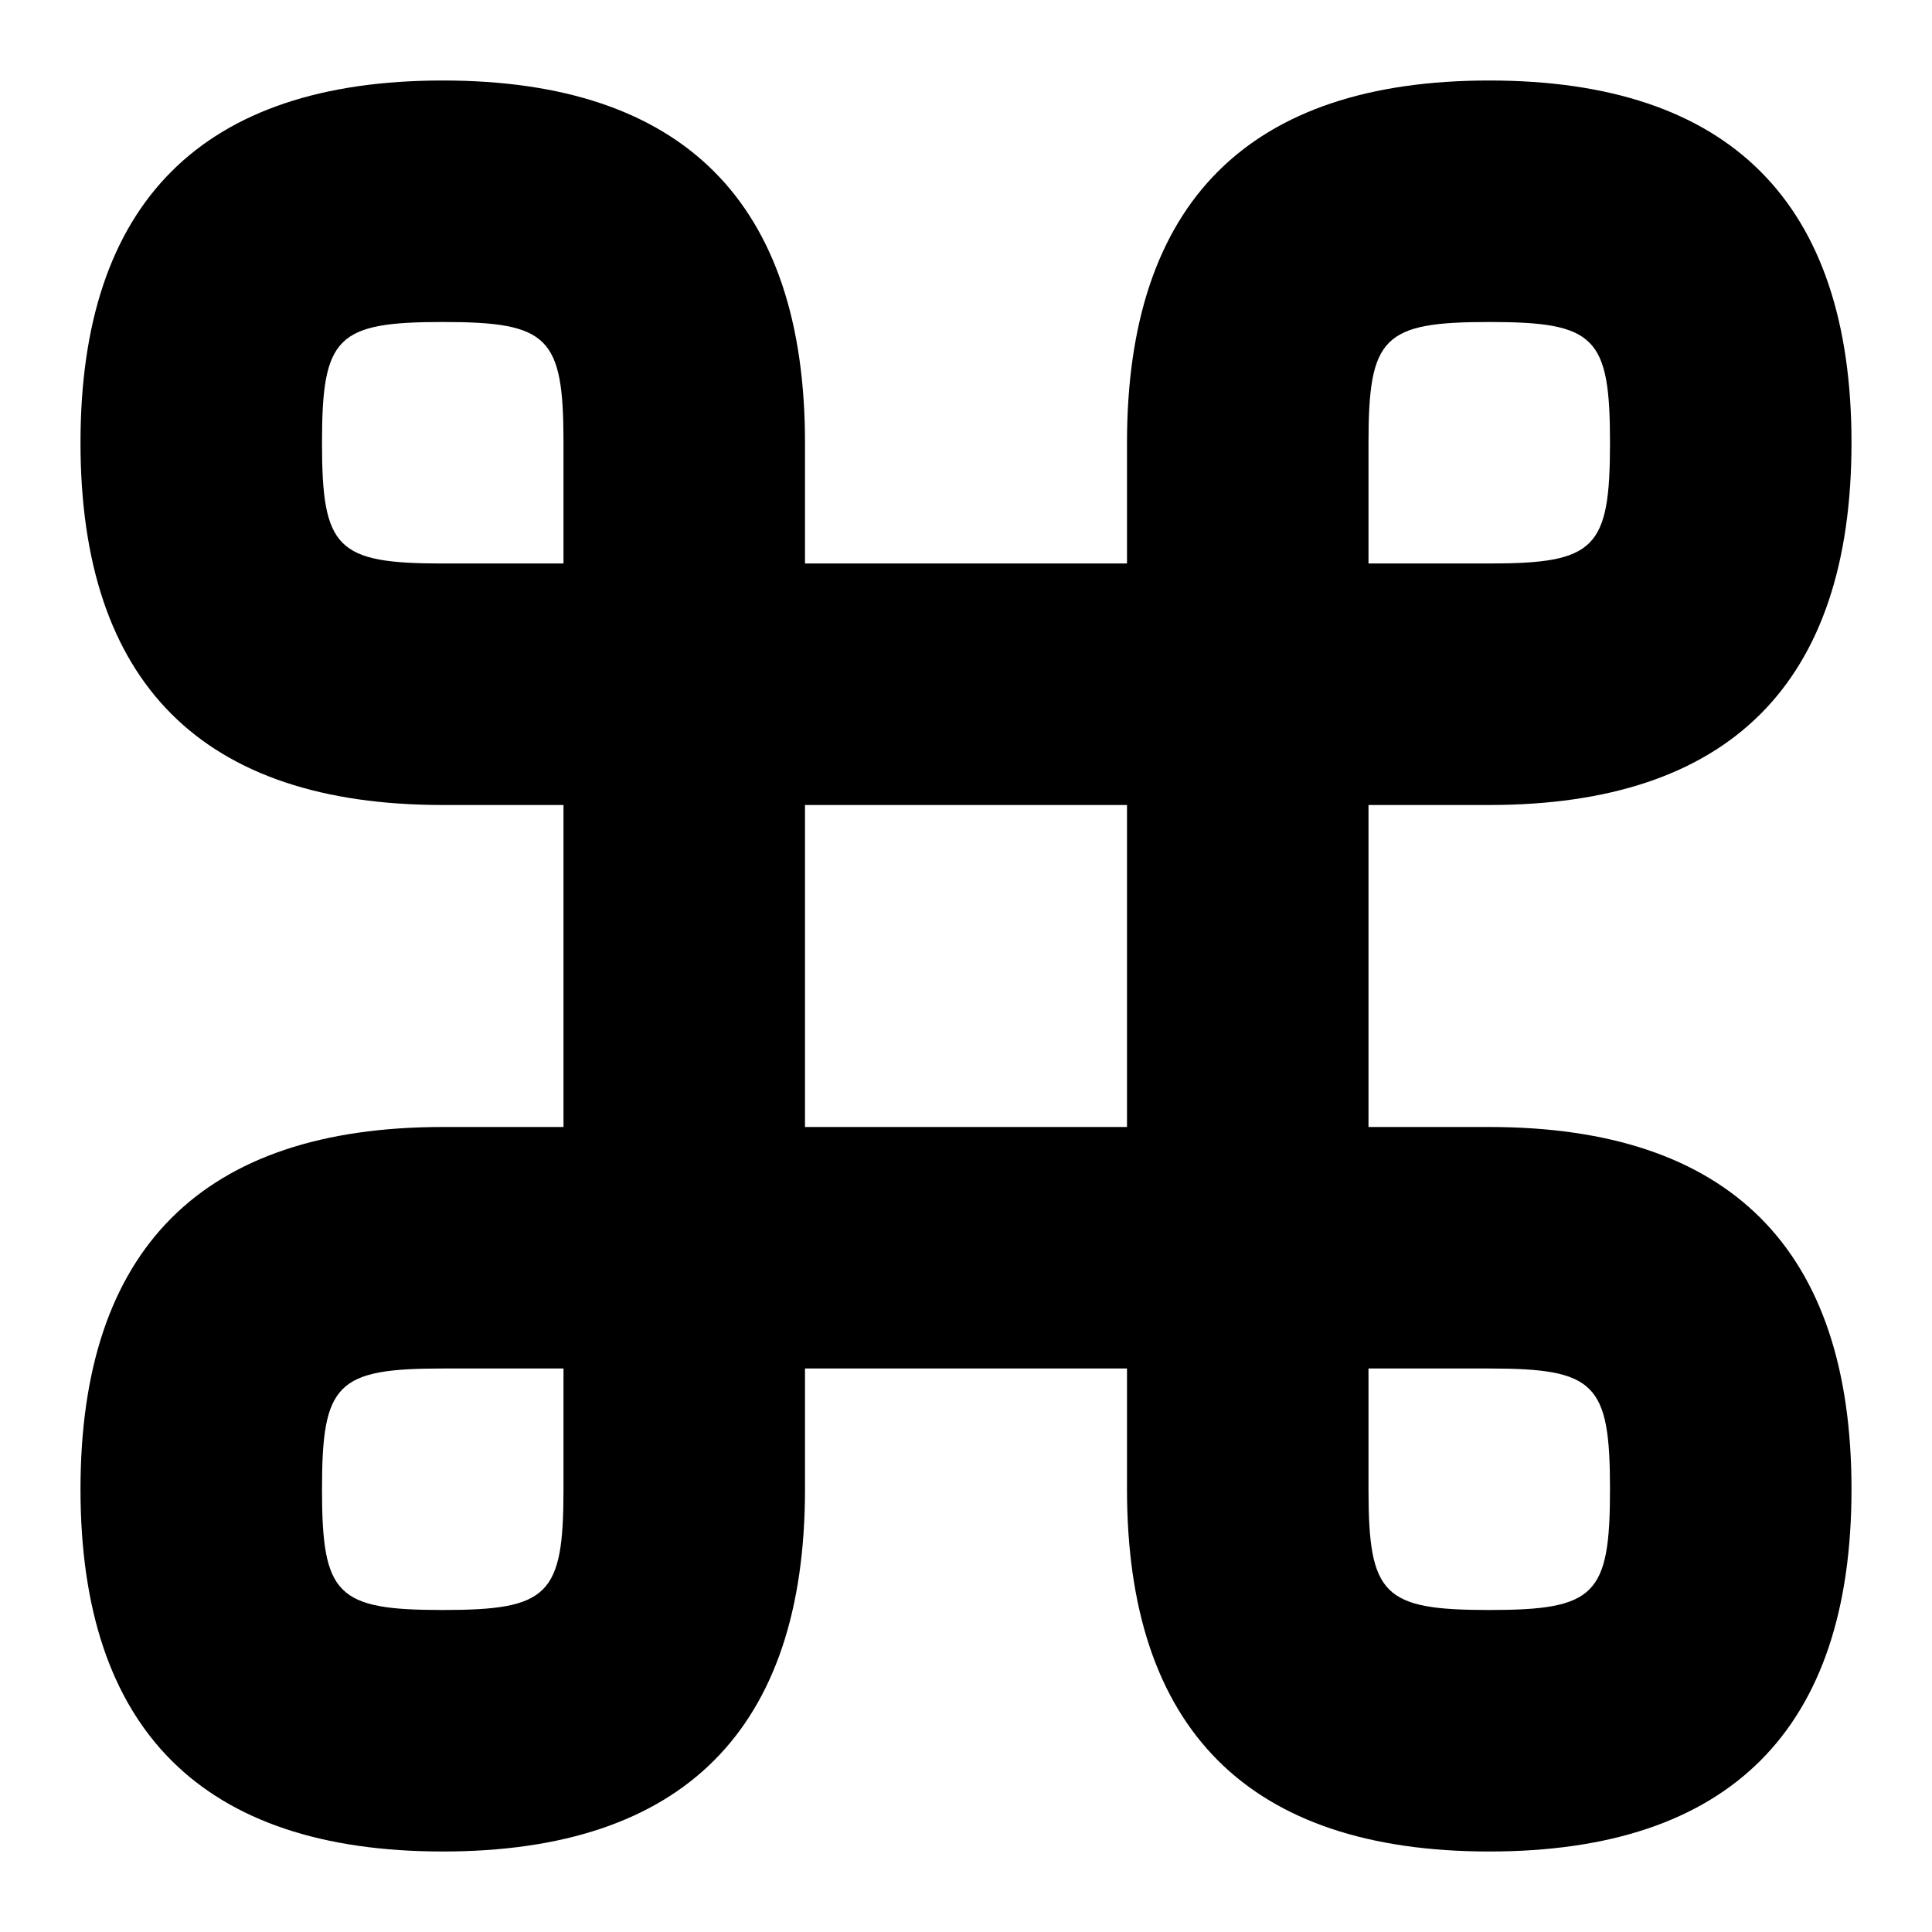 <svg id="Layer_1" viewBox="0 0 24 24" xmlns="http://www.w3.org/2000/svg" data-name="Layer 1"><path d="m18.5 14h-1.5v-4h1.5c2.986 0 4.5-1.514 4.5-4.5s-1.514-4.5-4.5-4.5-4.5 1.514-4.5 4.5v1.5h-4v-1.5c0-2.986-1.514-4.5-4.5-4.5s-4.5 1.514-4.5 4.5 1.514 4.5 4.5 4.5h1.5v4h-1.5c-2.986 0-4.5 1.514-4.5 4.5s1.514 4.5 4.5 4.5 4.5-1.514 4.5-4.5v-1.5h4v1.5c0 2.986 1.514 4.5 4.5 4.5s4.5-1.514 4.5-4.5-1.514-4.5-4.5-4.5zm-1.5-8.5c0-1.317.183-1.5 1.5-1.5s1.5.183 1.5 1.5-.183 1.5-1.5 1.5h-1.5zm-11.5 1.5c-1.317 0-1.5-.183-1.5-1.5s.183-1.5 1.5-1.5 1.5.183 1.5 1.5v1.5zm1.5 11.5c0 1.317-.183 1.5-1.5 1.5s-1.5-.183-1.5-1.5.183-1.5 1.5-1.5h1.5zm3-8.5h4v4h-4zm8.5 10c-1.317 0-1.5-.183-1.5-1.5v-1.5h1.5c1.317 0 1.5.183 1.5 1.5s-.183 1.5-1.5 1.5z"/></svg>
